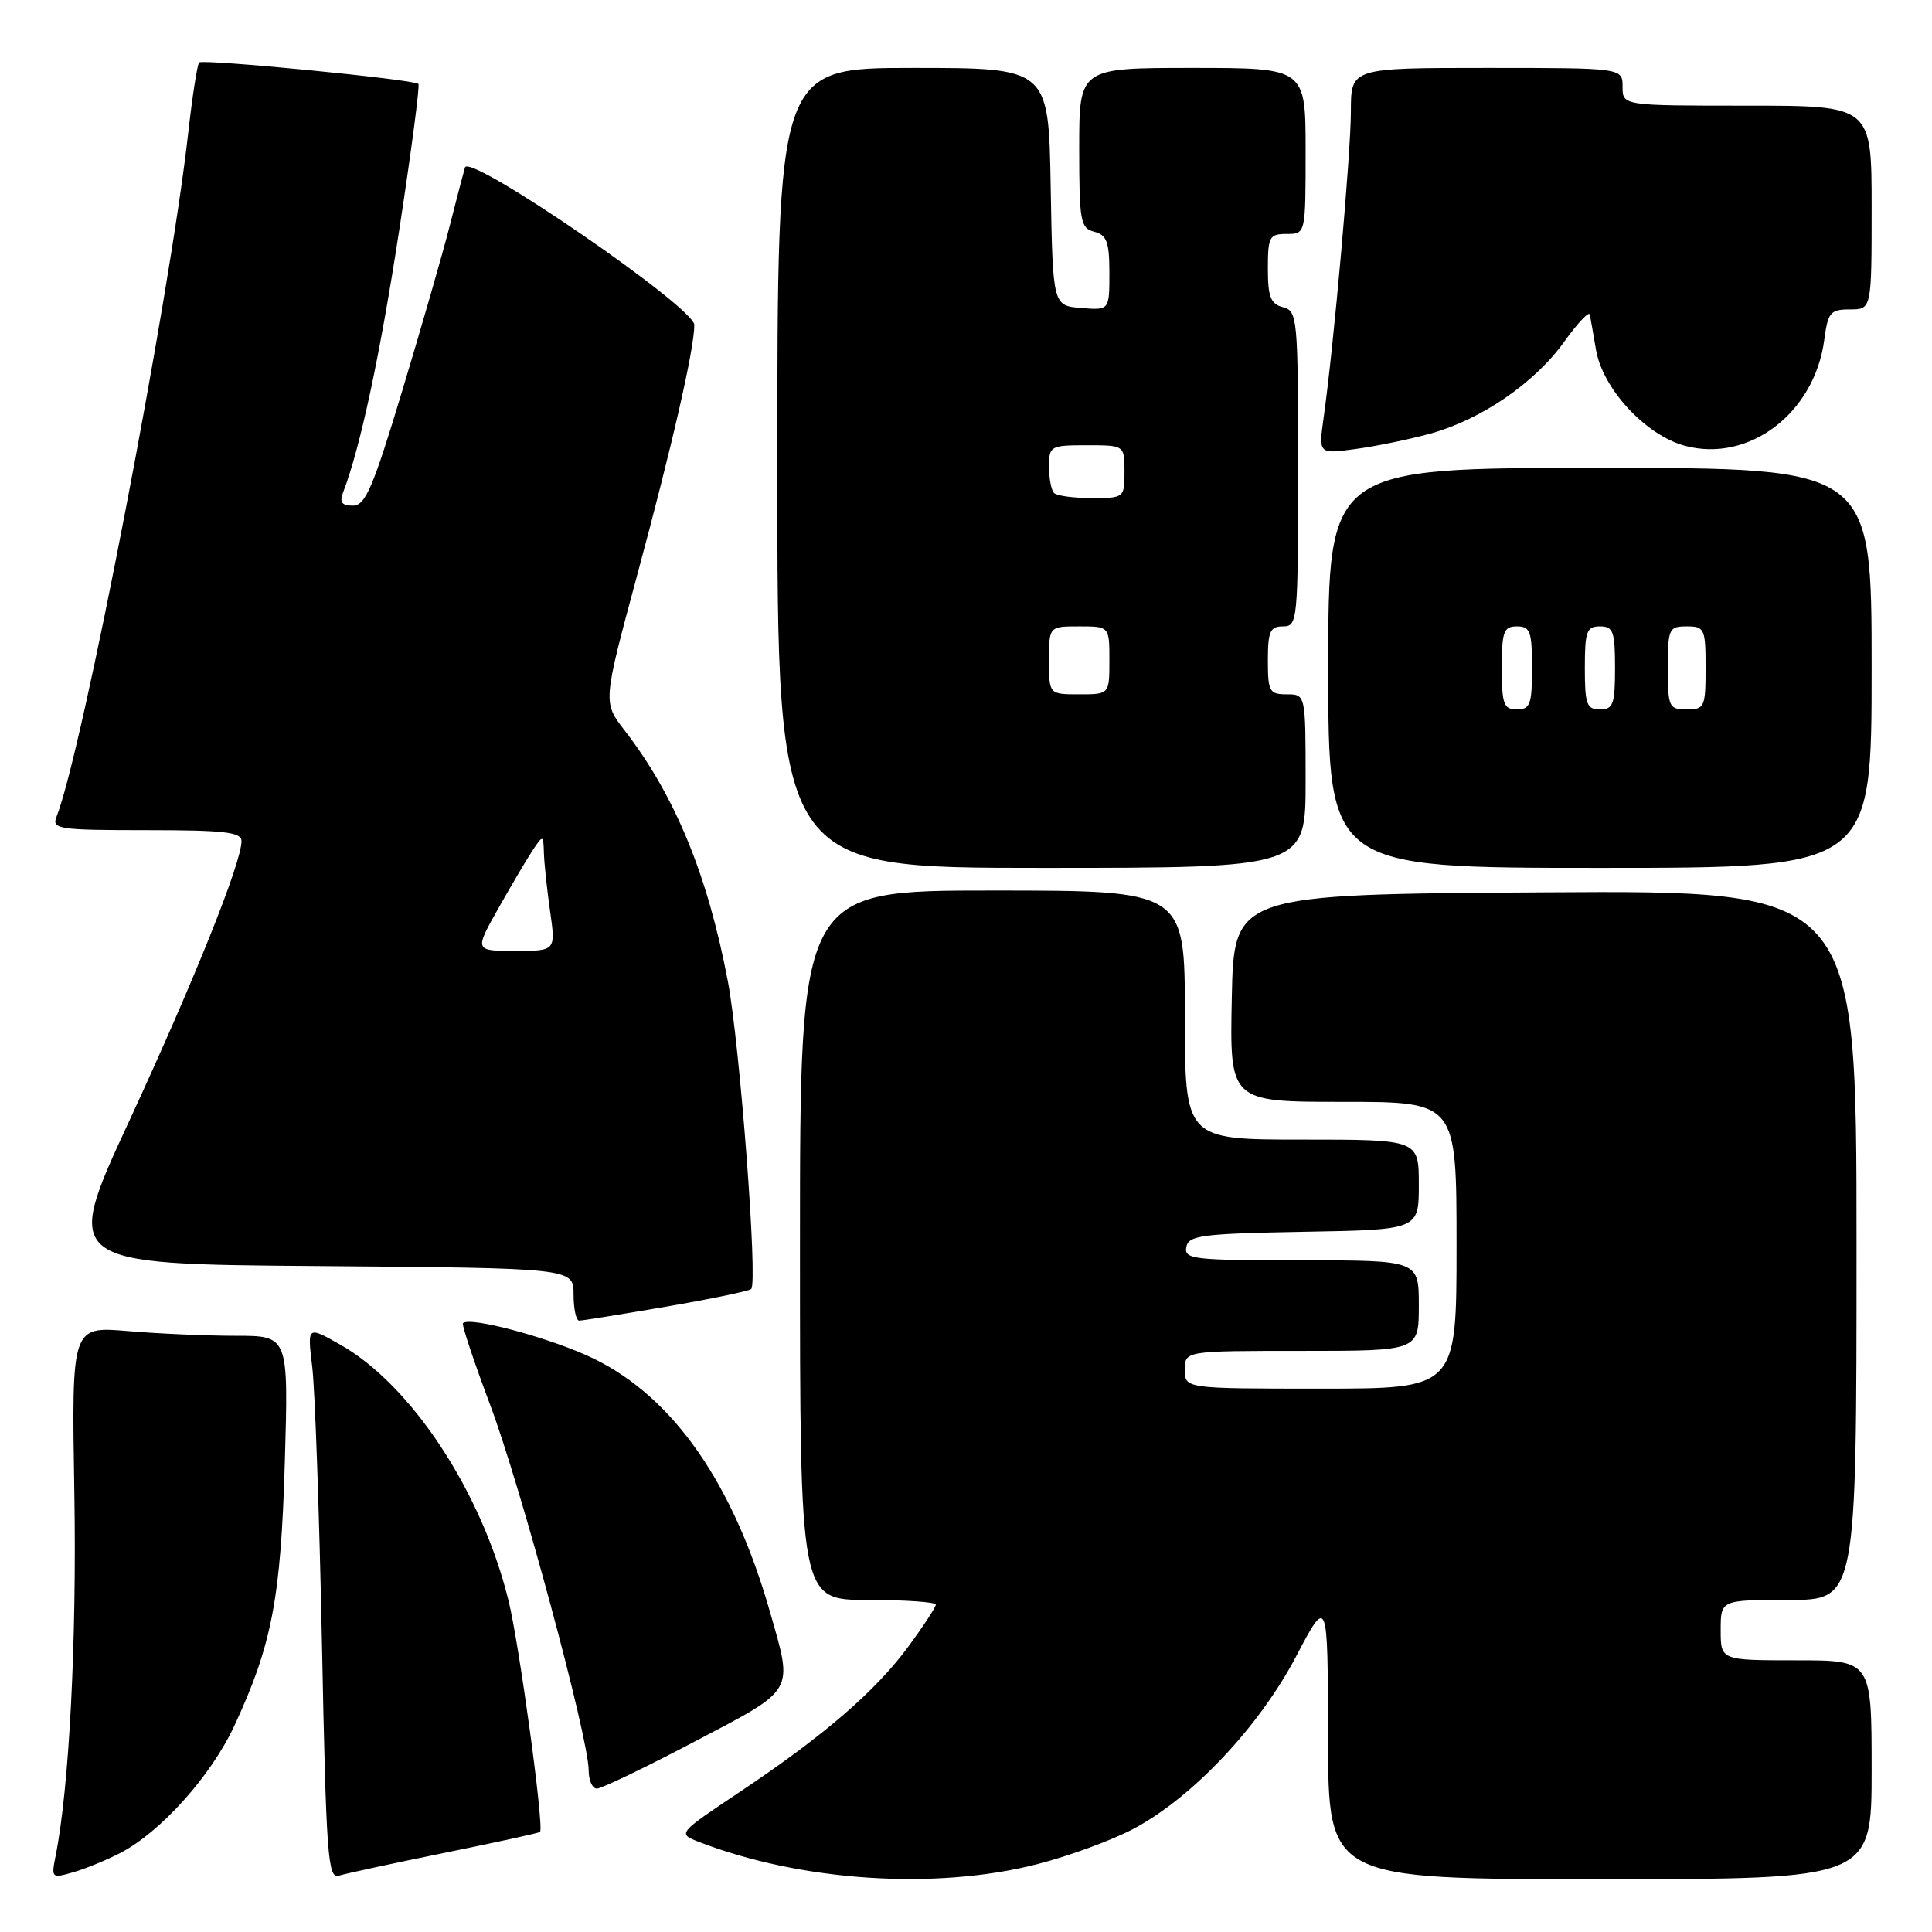 <?xml version="1.0" encoding="UTF-8" standalone="no"?>
<!DOCTYPE svg PUBLIC "-//W3C//DTD SVG 1.1//EN" "http://www.w3.org/Graphics/SVG/1.1/DTD/svg11.dtd" >
<svg xmlns="http://www.w3.org/2000/svg" xmlns:xlink="http://www.w3.org/1999/xlink" version="1.1" viewBox="0 0 256 256">
 <g >
 <path fill="currentColor"
d=" M 15.92 245.54 C 21.28 242.77 27.94 235.34 31.04 228.70 C 36.03 217.97 37.21 211.83 37.74 193.75 C 38.23 177.00 38.23 177.00 31.27 177.00 C 27.44 177.00 20.97 176.72 16.89 176.37 C 9.48 175.75 9.48 175.75 9.85 197.82 C 10.18 217.35 9.17 236.92 7.37 245.91 C 6.78 248.85 6.84 248.91 9.69 248.09 C 11.30 247.63 14.10 246.48 15.92 245.54 Z  M 58.92 245.51 C 65.76 244.12 71.44 242.88 71.56 242.74 C 72.11 242.10 68.80 217.80 67.37 212.04 C 63.81 197.60 54.45 183.42 44.98 178.11 C 40.72 175.71 40.72 175.71 41.37 181.11 C 41.74 184.07 42.31 200.57 42.66 217.77 C 43.22 245.88 43.44 248.99 44.89 248.54 C 45.78 248.26 52.09 246.90 58.92 245.51 Z  M 137.41 247.02 C 141.67 245.93 147.47 243.80 150.31 242.27 C 158.08 238.10 166.85 228.78 171.73 219.50 C 175.94 211.50 175.94 211.50 175.97 230.25 C 176.00 249.00 176.00 249.00 212.00 249.00 C 248.00 249.00 248.00 249.00 248.00 234.50 C 248.00 220.00 248.00 220.00 238.00 220.00 C 228.00 220.00 228.00 220.00 228.00 216.00 C 228.00 212.00 228.00 212.00 237.00 212.00 C 246.00 212.00 246.00 212.00 246.00 164.99 C 246.00 117.98 246.00 117.98 204.75 118.24 C 163.50 118.50 163.50 118.50 163.22 132.25 C 162.94 146.00 162.94 146.00 177.97 146.00 C 193.00 146.00 193.00 146.00 193.00 165.00 C 193.00 184.00 193.00 184.00 175.00 184.00 C 157.00 184.00 157.00 184.00 157.00 181.50 C 157.00 179.00 157.00 179.00 172.50 179.00 C 188.00 179.00 188.00 179.00 188.00 173.00 C 188.00 167.00 188.00 167.00 172.43 167.00 C 158.13 167.00 156.88 166.86 157.19 165.25 C 157.49 163.69 159.17 163.47 172.76 163.22 C 188.00 162.95 188.00 162.95 188.00 156.97 C 188.00 151.00 188.00 151.00 172.50 151.00 C 157.00 151.00 157.00 151.00 157.00 134.50 C 157.00 118.00 157.00 118.00 131.50 118.00 C 106.00 118.00 106.00 118.00 106.00 165.00 C 106.00 212.00 106.00 212.00 115.00 212.00 C 119.95 212.00 124.00 212.28 124.00 212.62 C 124.00 212.95 122.39 215.42 120.42 218.10 C 116.06 224.05 109.19 229.98 98.13 237.37 C 89.76 242.96 89.76 242.96 92.63 244.07 C 106.12 249.29 123.95 250.47 137.41 247.02 Z  M 92.08 230.75 C 105.50 223.70 105.11 224.37 102.01 213.53 C 97.16 196.56 89.25 185.20 78.70 180.04 C 73.25 177.38 62.27 174.39 61.34 175.33 C 61.16 175.51 62.77 180.35 64.92 186.08 C 68.99 196.88 78.00 230.31 78.00 234.57 C 78.00 235.91 78.49 237.00 79.09 237.00 C 79.70 237.00 85.54 234.19 92.08 230.75 Z  M 88.27 173.14 C 94.19 172.12 99.26 171.07 99.54 170.80 C 100.43 169.91 98.04 138.43 96.44 130.00 C 93.77 115.94 89.43 105.40 82.76 96.78 C 79.88 93.06 79.88 93.06 84.41 76.28 C 89.09 58.96 92.00 46.22 92.00 43.05 C 92.00 40.71 62.17 20.24 61.61 22.19 C 61.40 22.91 60.48 26.42 59.57 30.00 C 58.66 33.58 55.84 43.36 53.31 51.75 C 49.41 64.68 48.41 67.00 46.75 67.00 C 45.29 67.00 44.96 66.55 45.46 65.25 C 47.73 59.38 50.36 47.07 52.90 30.48 C 54.50 20.04 55.65 11.33 55.44 11.12 C 54.86 10.52 26.88 7.79 26.39 8.28 C 26.14 8.53 25.49 12.72 24.94 17.61 C 22.49 39.49 10.89 99.69 7.48 108.25 C 6.84 109.86 7.79 110.00 19.39 110.00 C 29.73 110.00 32.00 110.26 32.00 111.45 C 32.00 114.31 25.76 129.86 17.14 148.50 C 8.34 167.50 8.34 167.50 42.17 167.76 C 76.00 168.03 76.00 168.03 76.00 171.51 C 76.00 173.43 76.34 175.00 76.75 174.99 C 77.16 174.99 82.35 174.15 88.27 173.14 Z  M 173.00 103.50 C 173.00 92.00 173.00 92.00 170.50 92.00 C 168.20 92.00 168.00 91.63 168.00 87.50 C 168.00 83.67 168.30 83.00 170.00 83.00 C 171.94 83.00 172.00 82.33 172.00 62.12 C 172.00 42.07 171.92 41.21 170.00 40.71 C 168.37 40.28 168.00 39.35 168.00 35.59 C 168.00 31.36 168.20 31.00 170.50 31.00 C 173.00 31.00 173.00 31.00 173.00 20.00 C 173.00 9.00 173.00 9.00 158.00 9.00 C 143.00 9.00 143.00 9.00 143.00 19.59 C 143.00 29.35 143.16 30.23 145.00 30.71 C 146.66 31.14 147.00 32.07 147.00 36.18 C 147.00 41.12 147.00 41.12 143.25 40.81 C 139.50 40.50 139.50 40.50 139.22 24.75 C 138.95 9.00 138.95 9.00 120.97 9.00 C 103.00 9.00 103.00 9.00 103.00 62.00 C 103.00 115.00 103.00 115.00 138.00 115.00 C 173.00 115.00 173.00 115.00 173.00 103.50 Z  M 248.00 88.50 C 248.00 62.00 248.00 62.00 212.00 62.00 C 176.00 62.00 176.00 62.00 176.00 88.50 C 176.00 115.00 176.00 115.00 212.00 115.00 C 248.00 115.00 248.00 115.00 248.00 88.50 Z  M 189.52 57.46 C 196.27 55.60 203.33 50.76 207.24 45.32 C 209.00 42.86 210.54 41.22 210.64 41.67 C 210.75 42.13 211.12 44.21 211.47 46.31 C 212.34 51.50 218.04 57.66 223.26 59.07 C 231.73 61.35 240.42 54.76 241.72 45.07 C 242.21 41.38 242.53 41.00 245.13 41.00 C 248.00 41.00 248.00 41.00 248.00 27.50 C 248.00 14.00 248.00 14.00 231.50 14.00 C 215.00 14.00 215.00 14.00 215.00 11.50 C 215.00 9.00 215.00 9.00 197.00 9.00 C 179.00 9.00 179.00 9.00 179.00 14.75 C 178.99 20.38 176.74 45.78 175.39 55.33 C 174.71 60.17 174.71 60.17 179.60 59.50 C 182.30 59.14 186.76 58.22 189.52 57.46 Z  M 66.10 120.25 C 67.88 117.09 69.94 113.61 70.67 112.53 C 71.95 110.63 72.00 110.64 72.07 113.03 C 72.11 114.39 72.48 117.86 72.89 120.75 C 73.64 126.00 73.64 126.00 68.25 126.00 C 62.85 126.00 62.85 126.00 66.10 120.25 Z  M 139.00 87.50 C 139.00 83.00 139.00 83.00 143.00 83.00 C 147.00 83.00 147.00 83.00 147.00 87.50 C 147.00 92.00 147.00 92.00 143.00 92.00 C 139.00 92.00 139.00 92.00 139.00 87.50 Z  M 139.67 65.33 C 139.30 64.97 139.00 63.39 139.00 61.83 C 139.00 59.10 139.18 59.00 144.00 59.00 C 149.00 59.00 149.00 59.00 149.00 62.50 C 149.00 65.96 148.95 66.00 144.67 66.00 C 142.28 66.00 140.03 65.70 139.67 65.33 Z  M 199.00 88.50 C 199.00 83.67 199.24 83.00 201.00 83.00 C 202.76 83.00 203.00 83.67 203.00 88.50 C 203.00 93.33 202.76 94.00 201.00 94.00 C 199.24 94.00 199.00 93.33 199.00 88.50 Z  M 210.00 88.50 C 210.00 83.67 210.24 83.00 212.00 83.00 C 213.76 83.00 214.00 83.67 214.00 88.50 C 214.00 93.33 213.76 94.00 212.00 94.00 C 210.24 94.00 210.00 93.33 210.00 88.50 Z  M 221.00 88.50 C 221.00 83.30 221.14 83.00 223.50 83.00 C 225.86 83.00 226.00 83.30 226.00 88.50 C 226.00 93.70 225.86 94.00 223.50 94.00 C 221.14 94.00 221.00 93.70 221.00 88.50 Z "/>
</g>
</svg>